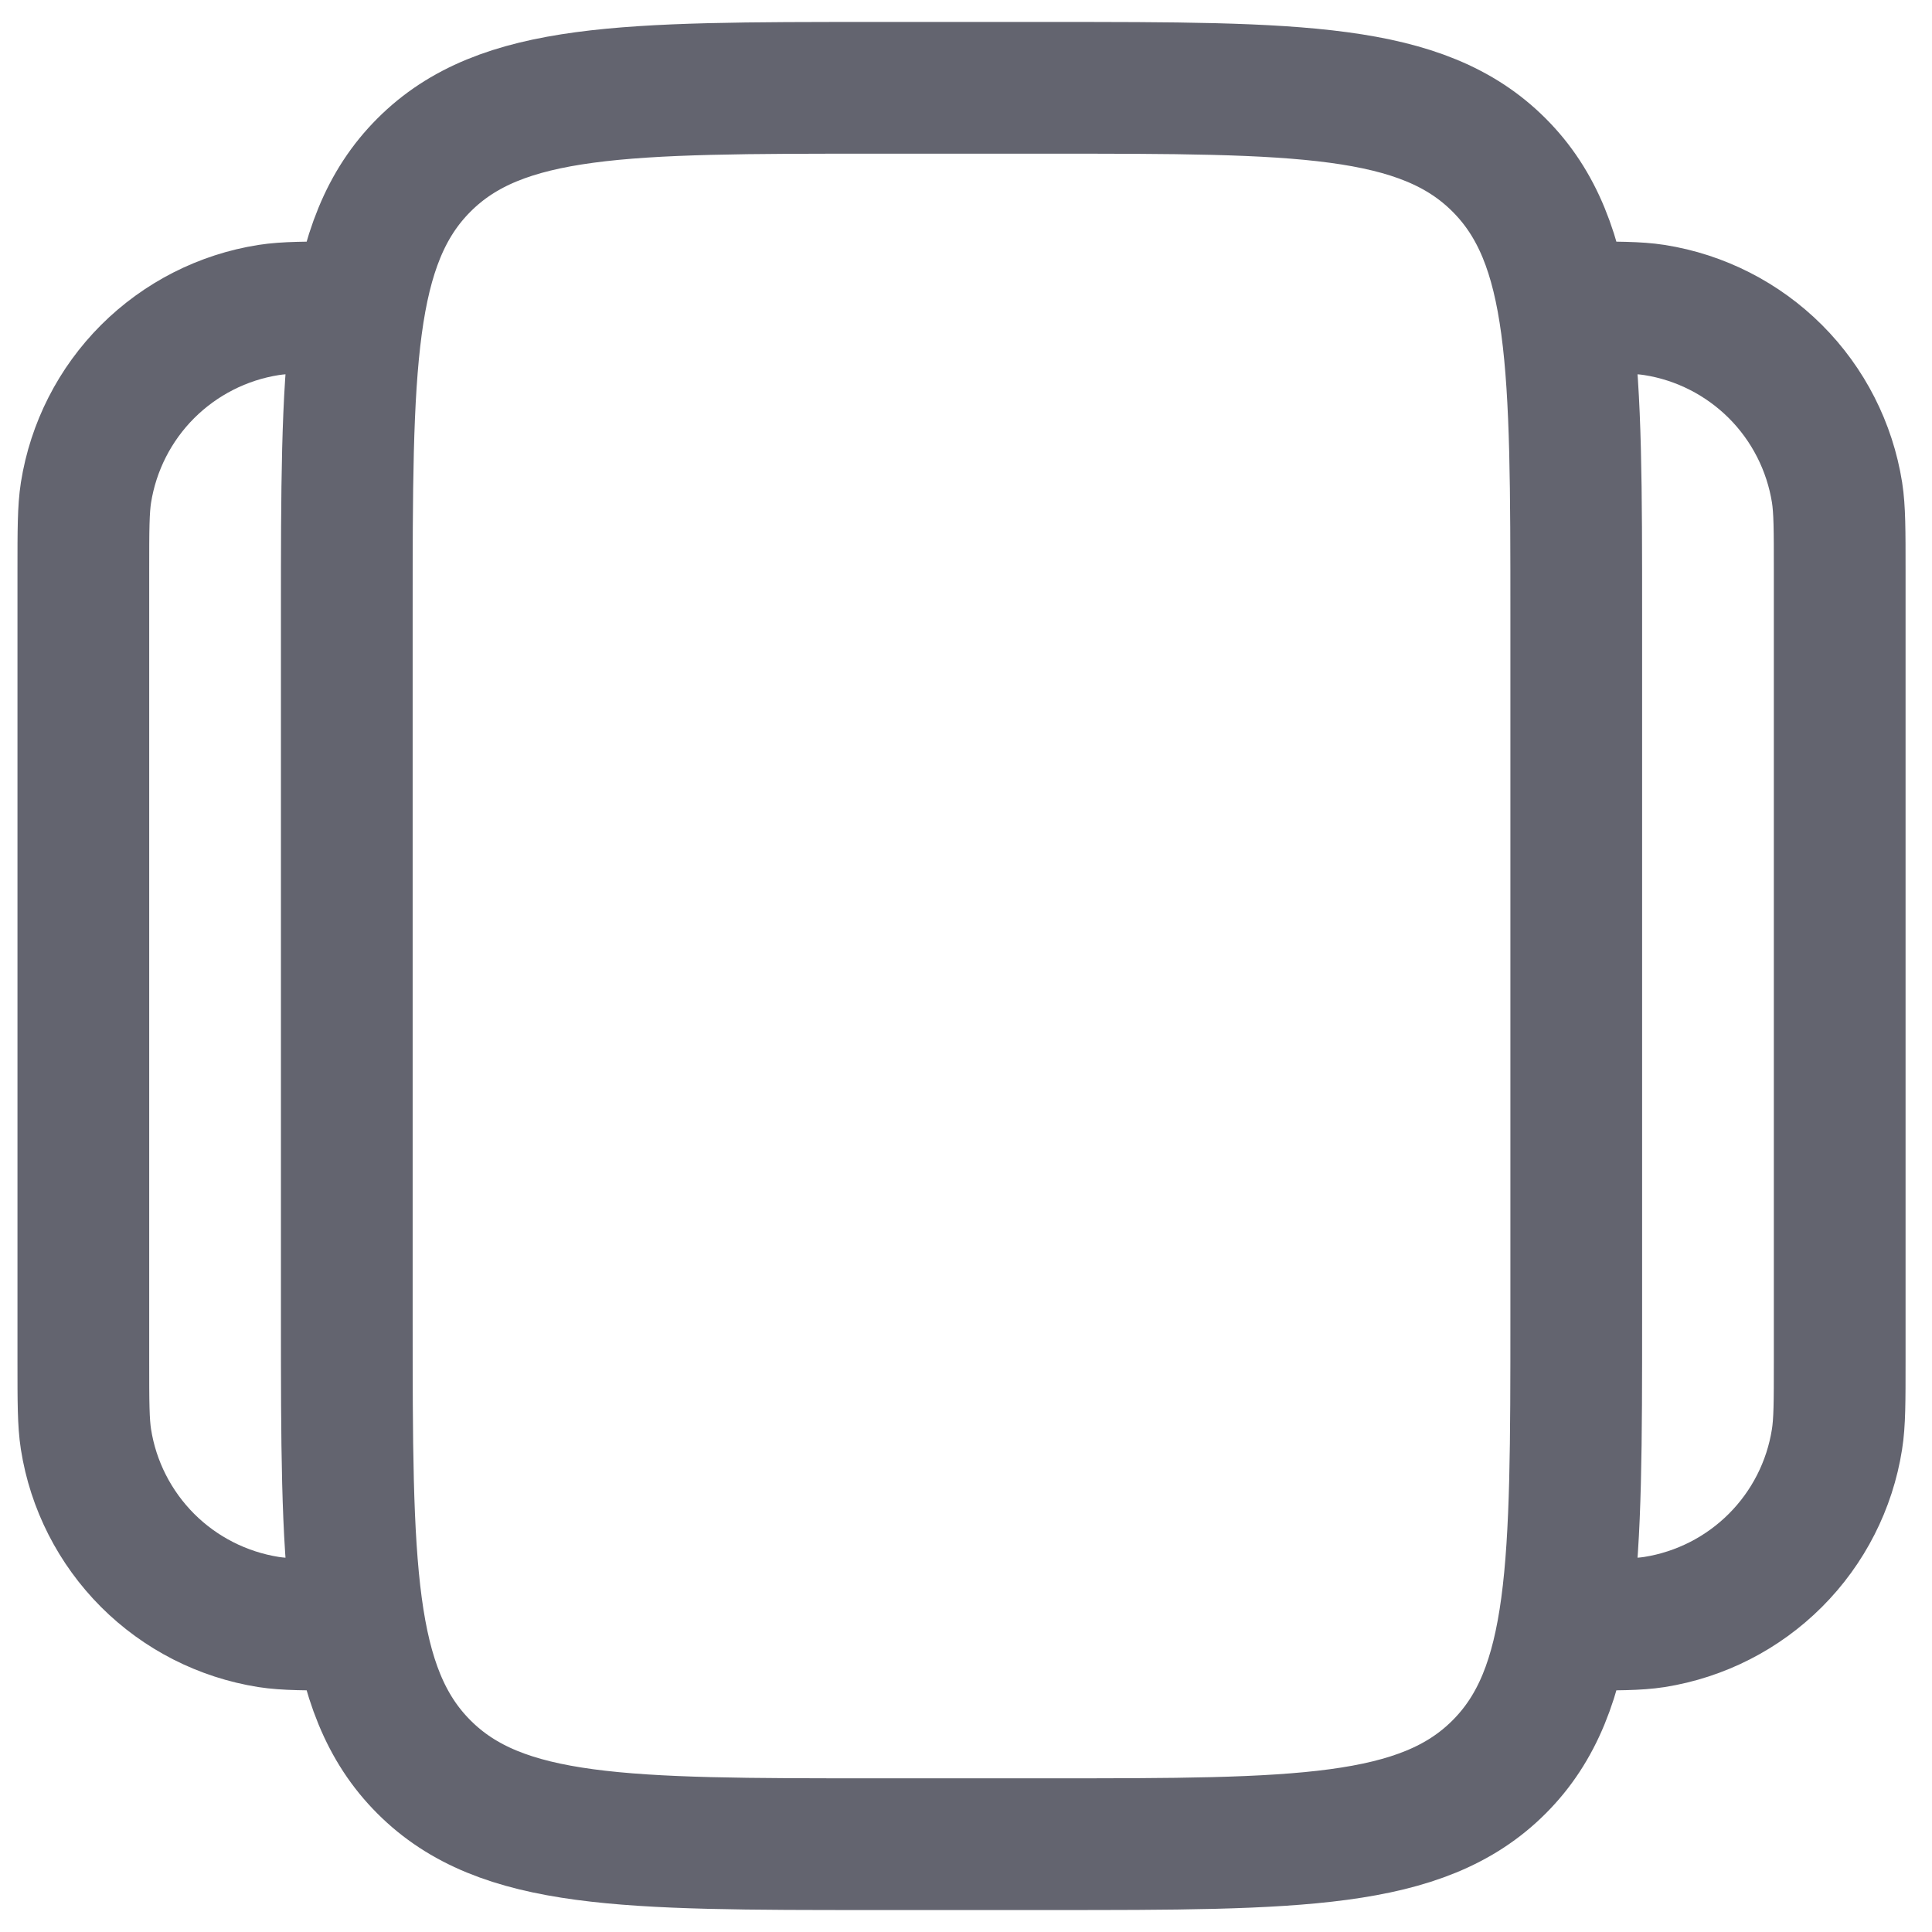 <svg width="22" height="22" viewBox="0 0 22 22" fill="none" xmlns="http://www.w3.org/2000/svg">
<path d="M17.949 18.5C18.414 18.5 18.646 18.5 18.84 18.47C19.361 18.387 19.843 18.142 20.217 17.768C20.59 17.395 20.836 16.913 20.918 16.391C20.949 16.197 20.949 15.965 20.949 15.5V6.5C20.949 6.035 20.949 5.803 20.919 5.609C20.836 5.087 20.591 4.605 20.217 4.231C19.843 3.858 19.361 3.612 18.839 3.53C18.646 3.5 18.414 3.5 17.949 3.5M3.949 18.5C3.484 18.5 3.252 18.5 3.058 18.47C2.536 18.387 2.054 18.142 1.68 17.768C1.307 17.394 1.061 16.912 0.979 16.39C0.949 16.197 0.949 15.965 0.949 15.5V6.5C0.949 6.035 0.949 5.803 0.979 5.609C1.062 5.087 1.307 4.605 1.681 4.231C2.055 3.858 2.537 3.612 3.059 3.53C3.252 3.5 3.484 3.5 3.949 3.5M3.949 7C3.949 4.172 3.949 2.757 4.828 1.879C5.706 1 7.121 1 9.949 1H11.949C14.777 1 16.192 1 17.07 1.879C17.949 2.757 17.949 4.172 17.949 7V15C17.949 17.828 17.949 19.243 17.07 20.121C16.192 21 14.777 21 11.949 21H9.949C7.121 21 5.706 21 4.828 20.121C3.949 19.243 3.949 17.828 3.949 15V7Z" stroke="#63646F" stroke-width="1.5"/>
</svg>
